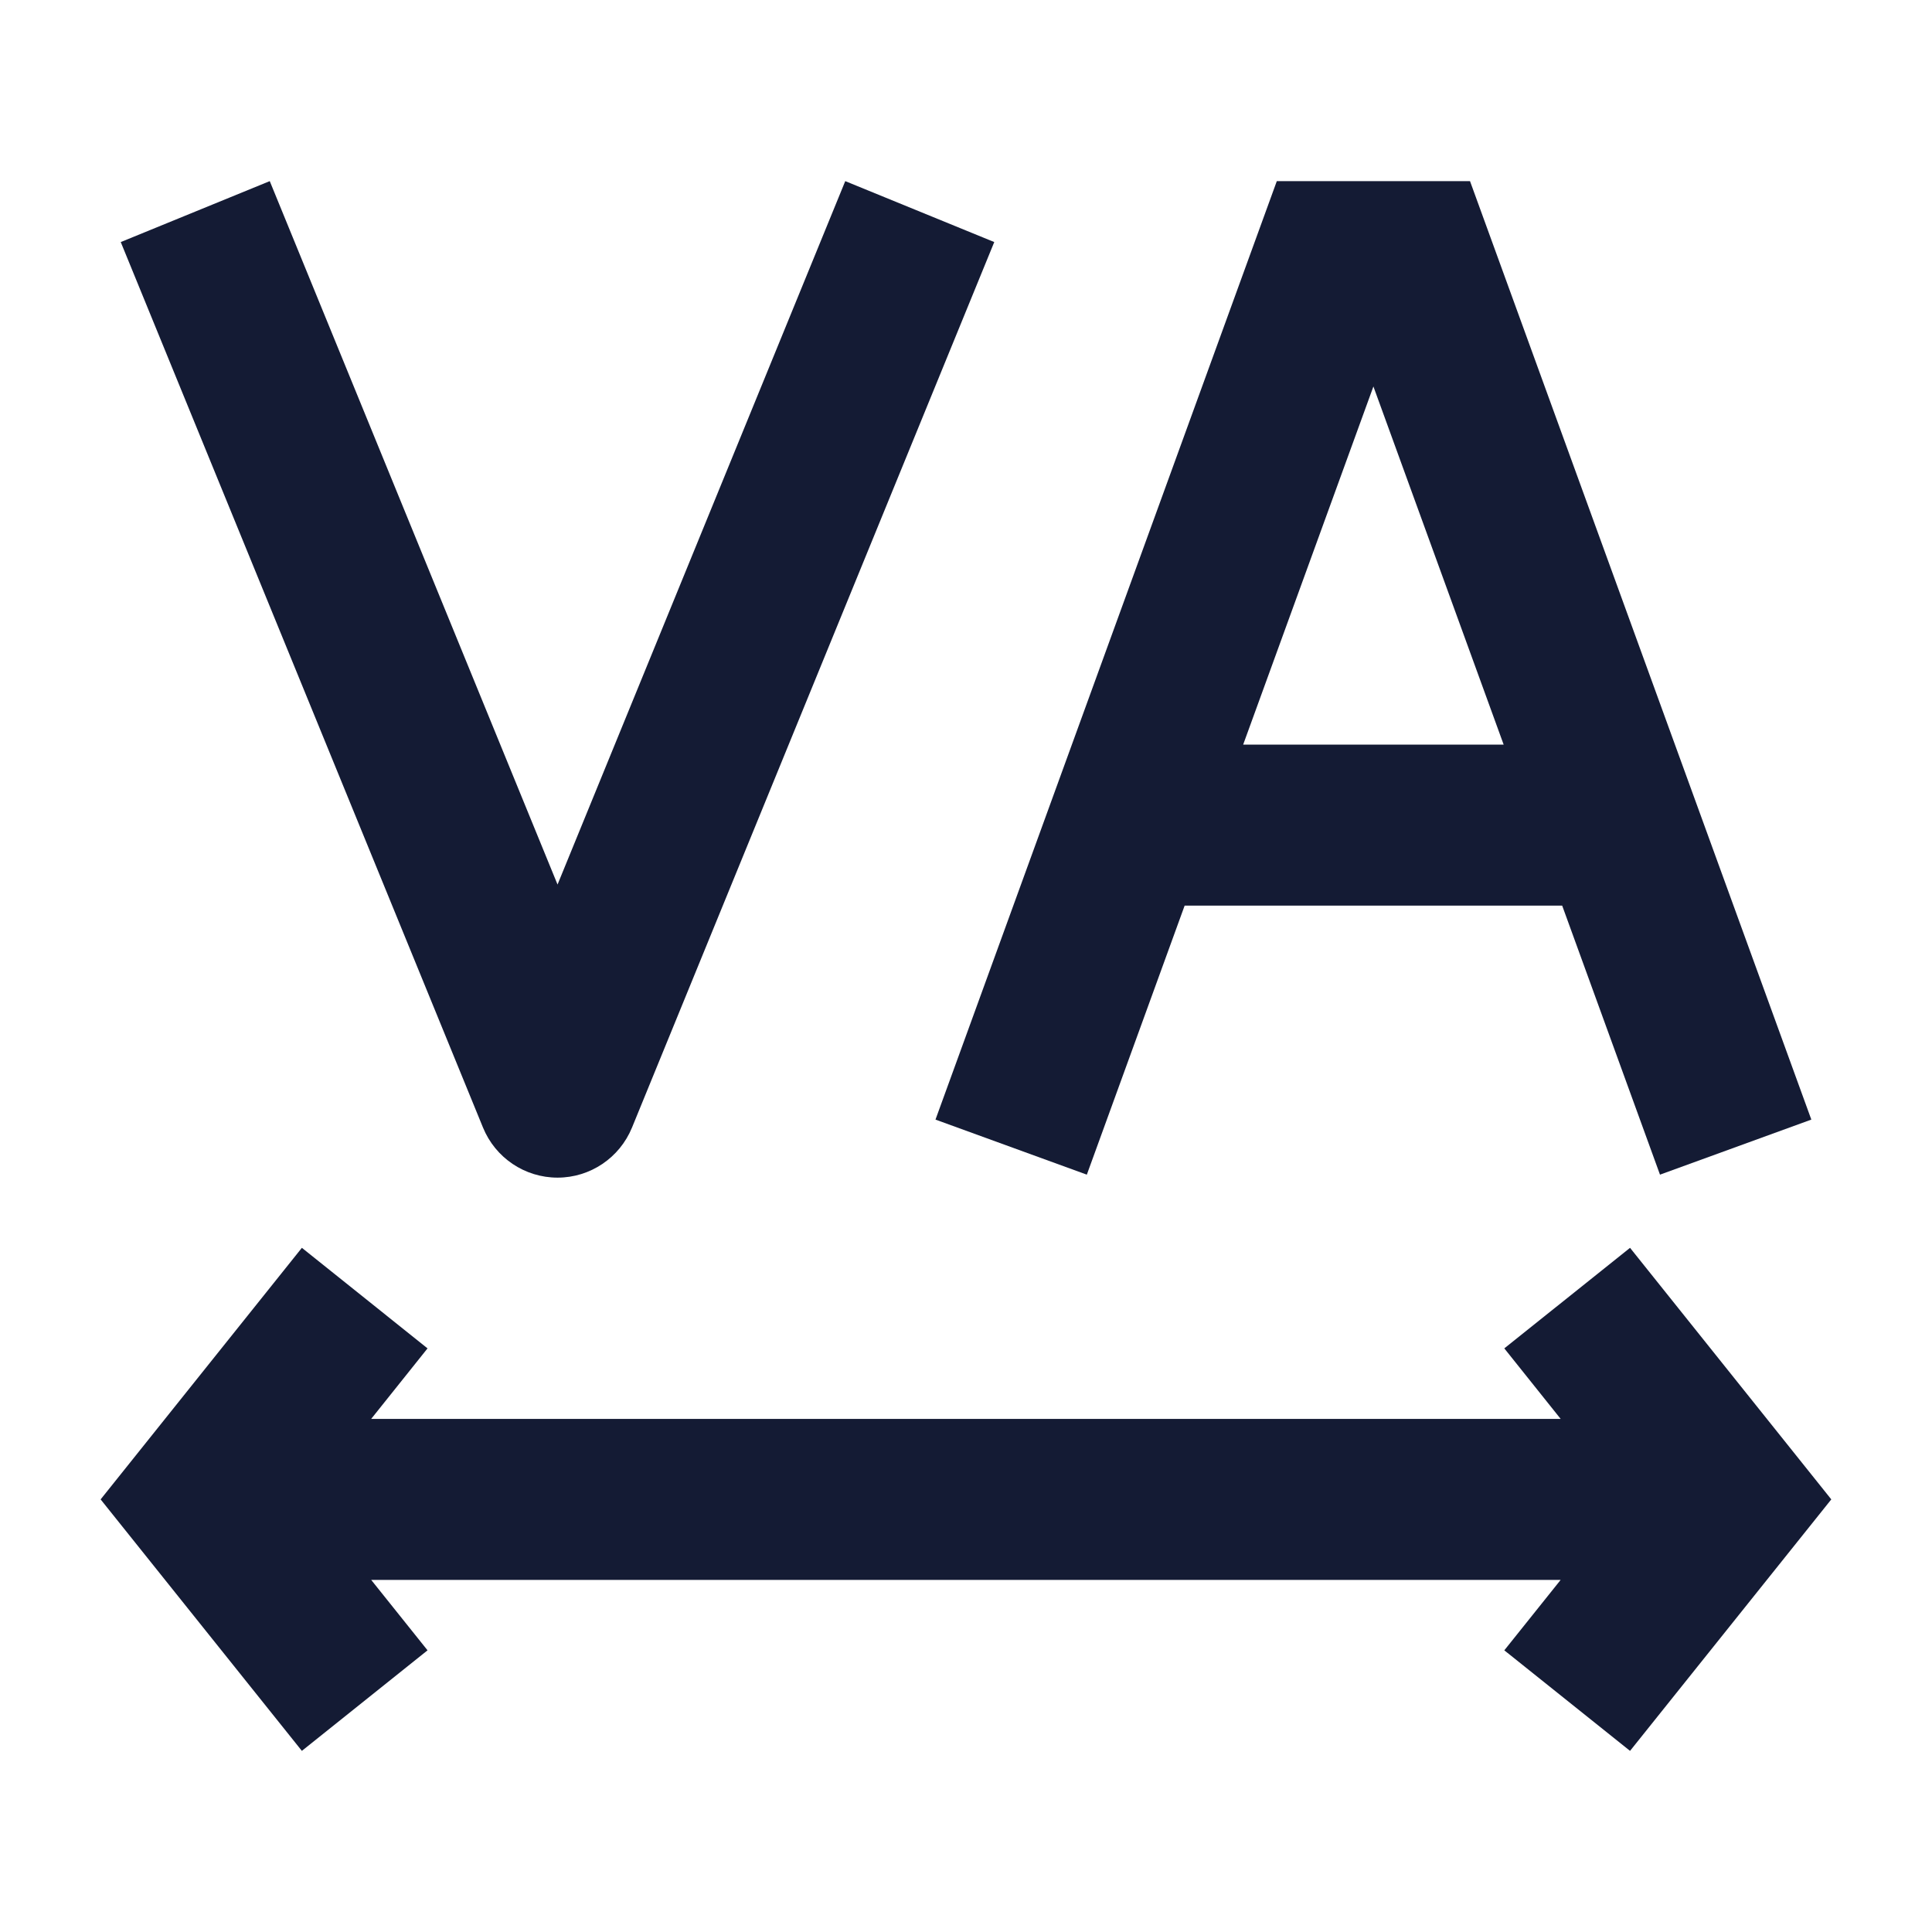 <svg width="24" height="24" viewBox="0 0 24 24" fill="none" xmlns="http://www.w3.org/2000/svg">
<path fill-rule="evenodd" clip-rule="evenodd" d="M4.611 19.626L5.311 20.501L3.75 21.75L1.25 18.626L3.75 15.501L5.311 16.75L4.611 17.626H19.387L18.687 16.75L20.249 15.501L22.749 18.626L20.249 21.75L18.687 20.501L19.387 19.626H4.611Z" fill="#141B34"/>
<path fill-rule="evenodd" clip-rule="evenodd" d="M15.861 2.25H18.261L22.501 13.908L20.621 14.592L19.406 11.25H14.716L13.501 14.592L11.621 13.908L15.861 2.25ZM15.443 9.25H18.679L17.061 4.801L15.443 9.25Z" fill="#141B34"/>
<path fill-rule="evenodd" clip-rule="evenodd" d="M6.926 10.988L10.5 2.25L12.351 3.007L7.851 14.007C7.697 14.383 7.332 14.629 6.926 14.629C6.519 14.629 6.154 14.383 6 14.007L1.5 3.007L3.351 2.25L6.926 10.988Z" fill="#141B34"/>
</svg>
